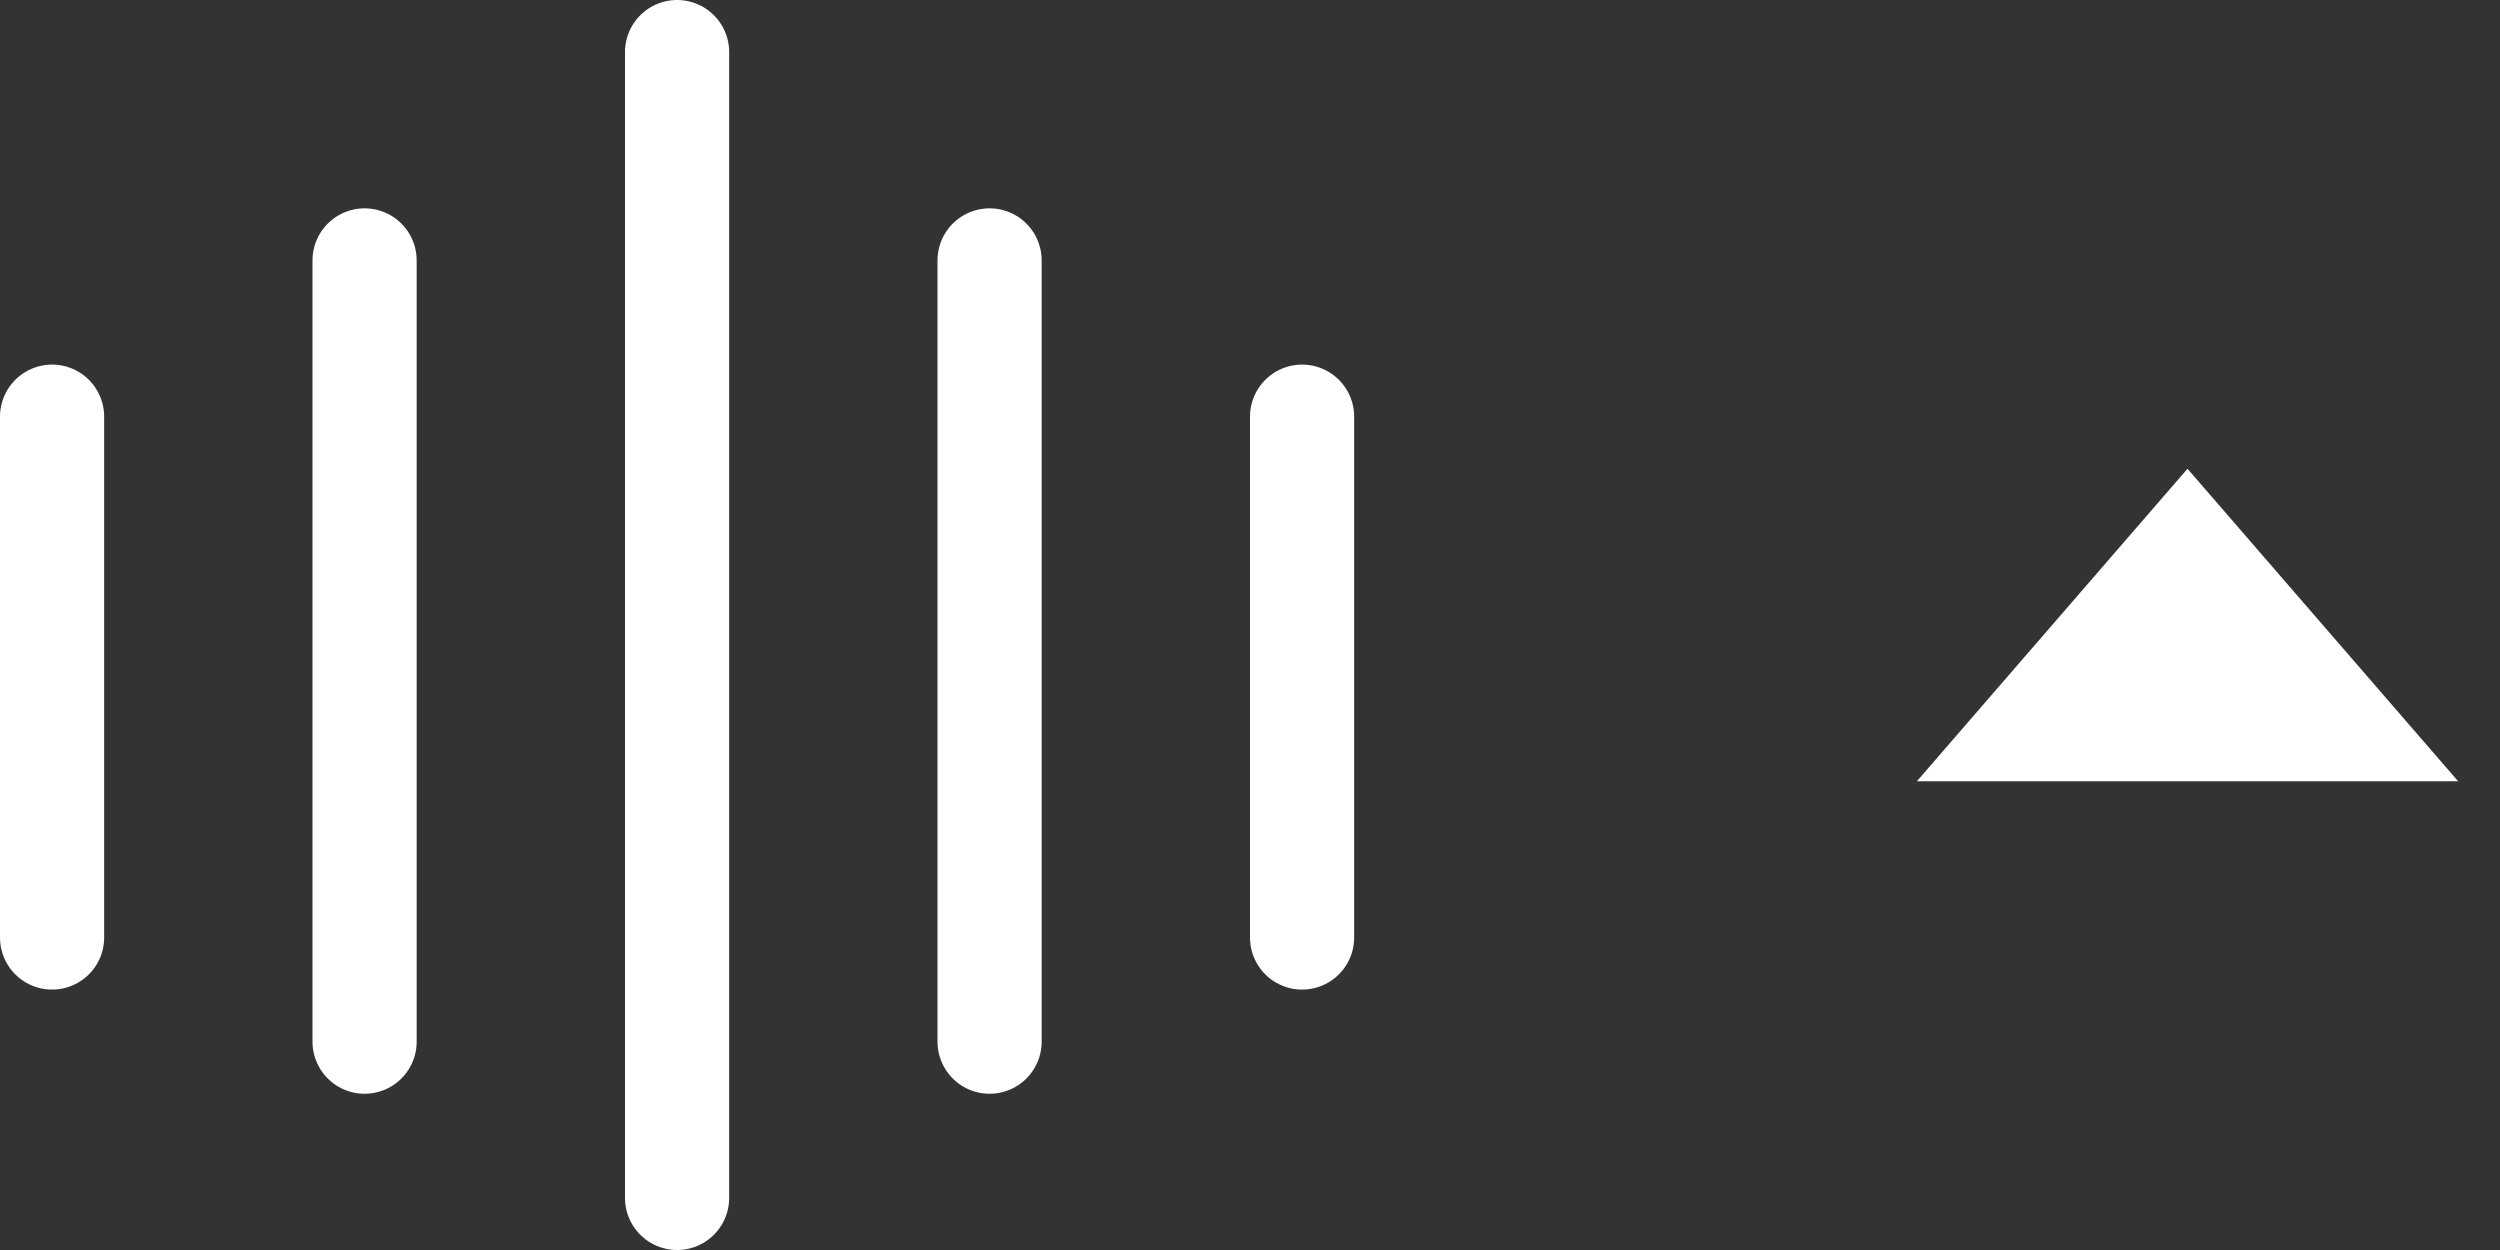 <svg width="48" height="24" viewBox="0 0 48 24" fill="none" xmlns="http://www.w3.org/2000/svg">
<rect x="0" y="0" width="48" height="24" fill="#333333" stroke="none"/>
<line x1="13" y1="1" x2="13" y2="23" stroke="white" stroke-width="2" stroke-linecap="round"/>
<line x1="7" y1="5" x2="7" y2="20" stroke="white" stroke-width="2" stroke-linecap="round"/>
<line x1="19" y1="5" x2="19" y2="20" stroke="white" stroke-width="2" stroke-linecap="round"/>
<line x1="1" y1="8" x2="1" y2="18" stroke="white" stroke-width="2" stroke-linecap="round"/>
<line x1="25" y1="8" x2="25" y2="18" stroke="white" stroke-width="2" stroke-linecap="round"/>
<path d="M42 9L36.804 15L47.196 15L42 9Z" fill="white"/>
</svg>
